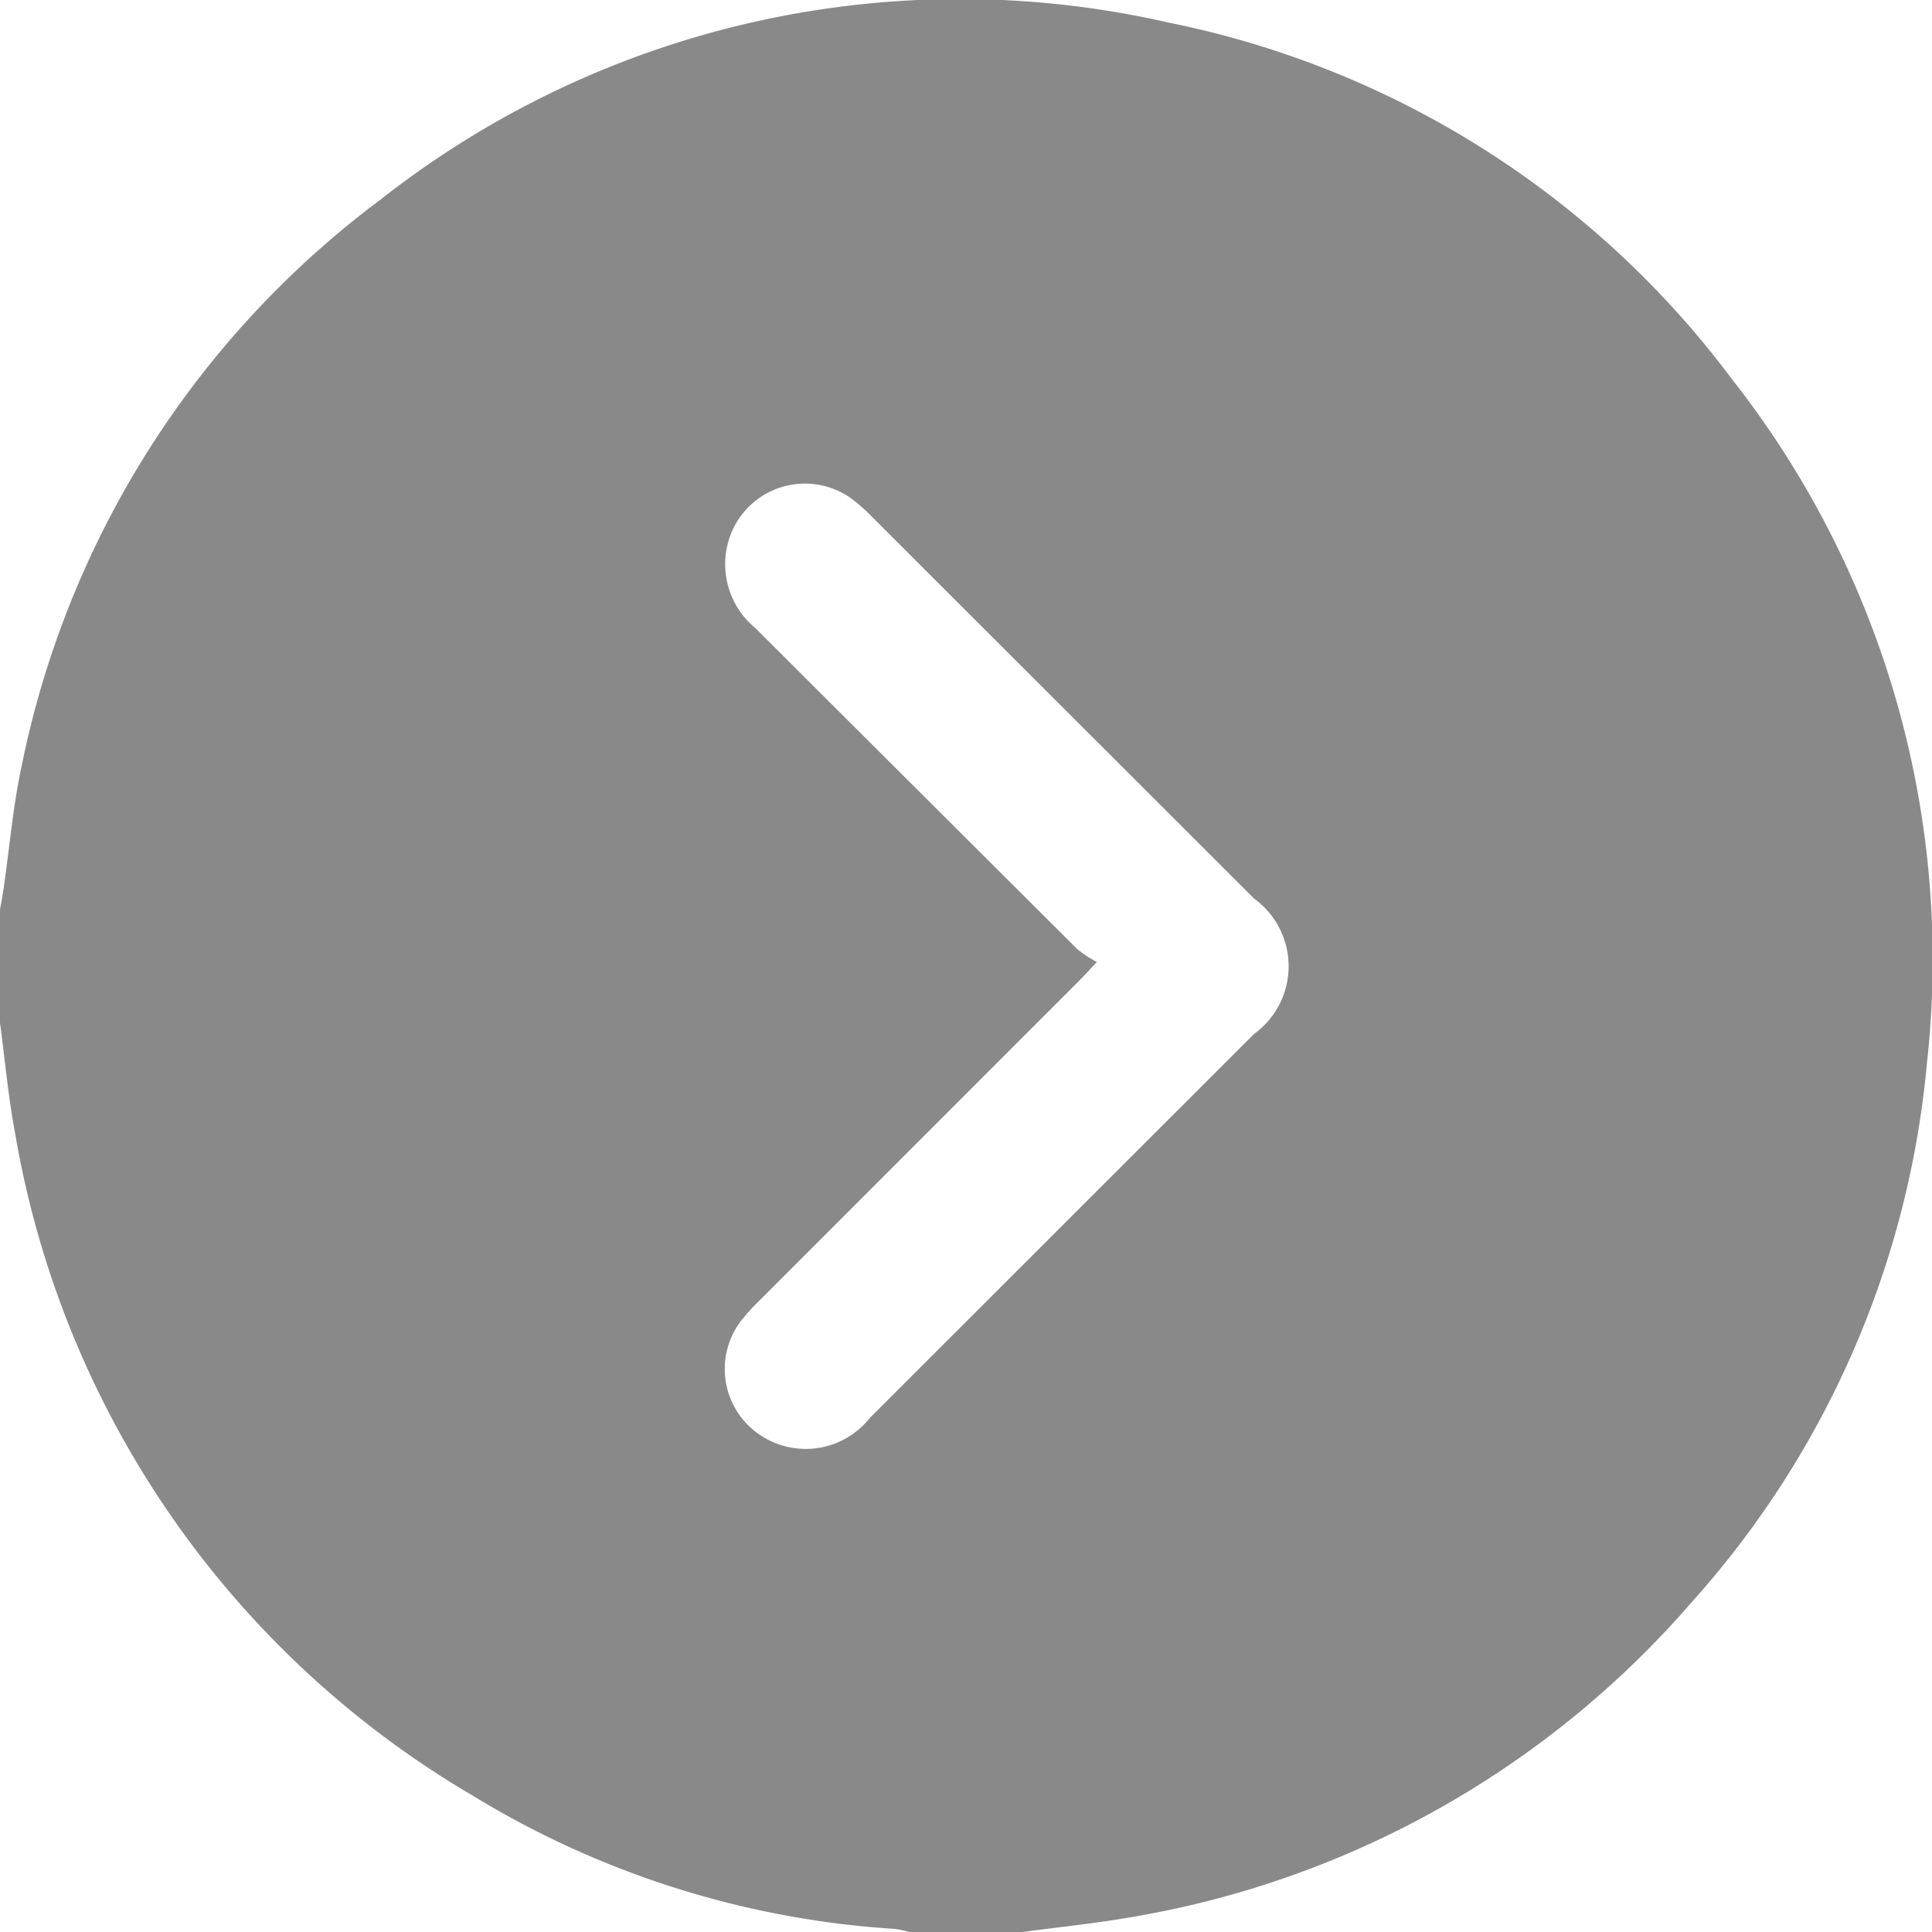 <svg xmlns="http://www.w3.org/2000/svg" width="15" height="15" viewBox="0 0 15 15"><g transform="translate(390.918 1014.615)"><g transform="translate(-390.918 -1014.615)"><path d="M-390.918-1006.674v-.879c.009-.052.019-.1.027-.156.047-.323.074-.65.143-.968a7.285,7.285,0,0,1,2.784-4.388,7.277,7.277,0,0,1,6.122-1.374,7.242,7.242,0,0,1,4.368,2.764,7.292,7.292,0,0,1,1.517,5.311,7.245,7.245,0,0,1-1.83,4.192,7.367,7.367,0,0,1-4.338,2.44c-.282.05-.568.078-.853.117h-.879a.781.781,0,0,0-.113-.024,7.143,7.143,0,0,1-3.273-1.032,7.4,7.4,0,0,1-3.559-5.153C-390.854-1006.1-390.88-1006.391-390.918-1006.674Zm8.515-.471c-.072.077-.107.116-.145.153l-2.474,2.475a1.621,1.621,0,0,0-.138.151.616.616,0,0,0,.189.92.634.634,0,0,0,.806-.16l2.983-2.981a.649.649,0,0,0,0-1.052l-2.962-2.96a1.572,1.572,0,0,0-.141-.128.618.618,0,0,0-.978.316.643.643,0,0,0,.21.673q1.249,1.246,2.5,2.493A.944.944,0,0,0-382.4-1007.145Z" transform="translate(390.918 1014.615)" fill="#898989"/></g></g></svg>